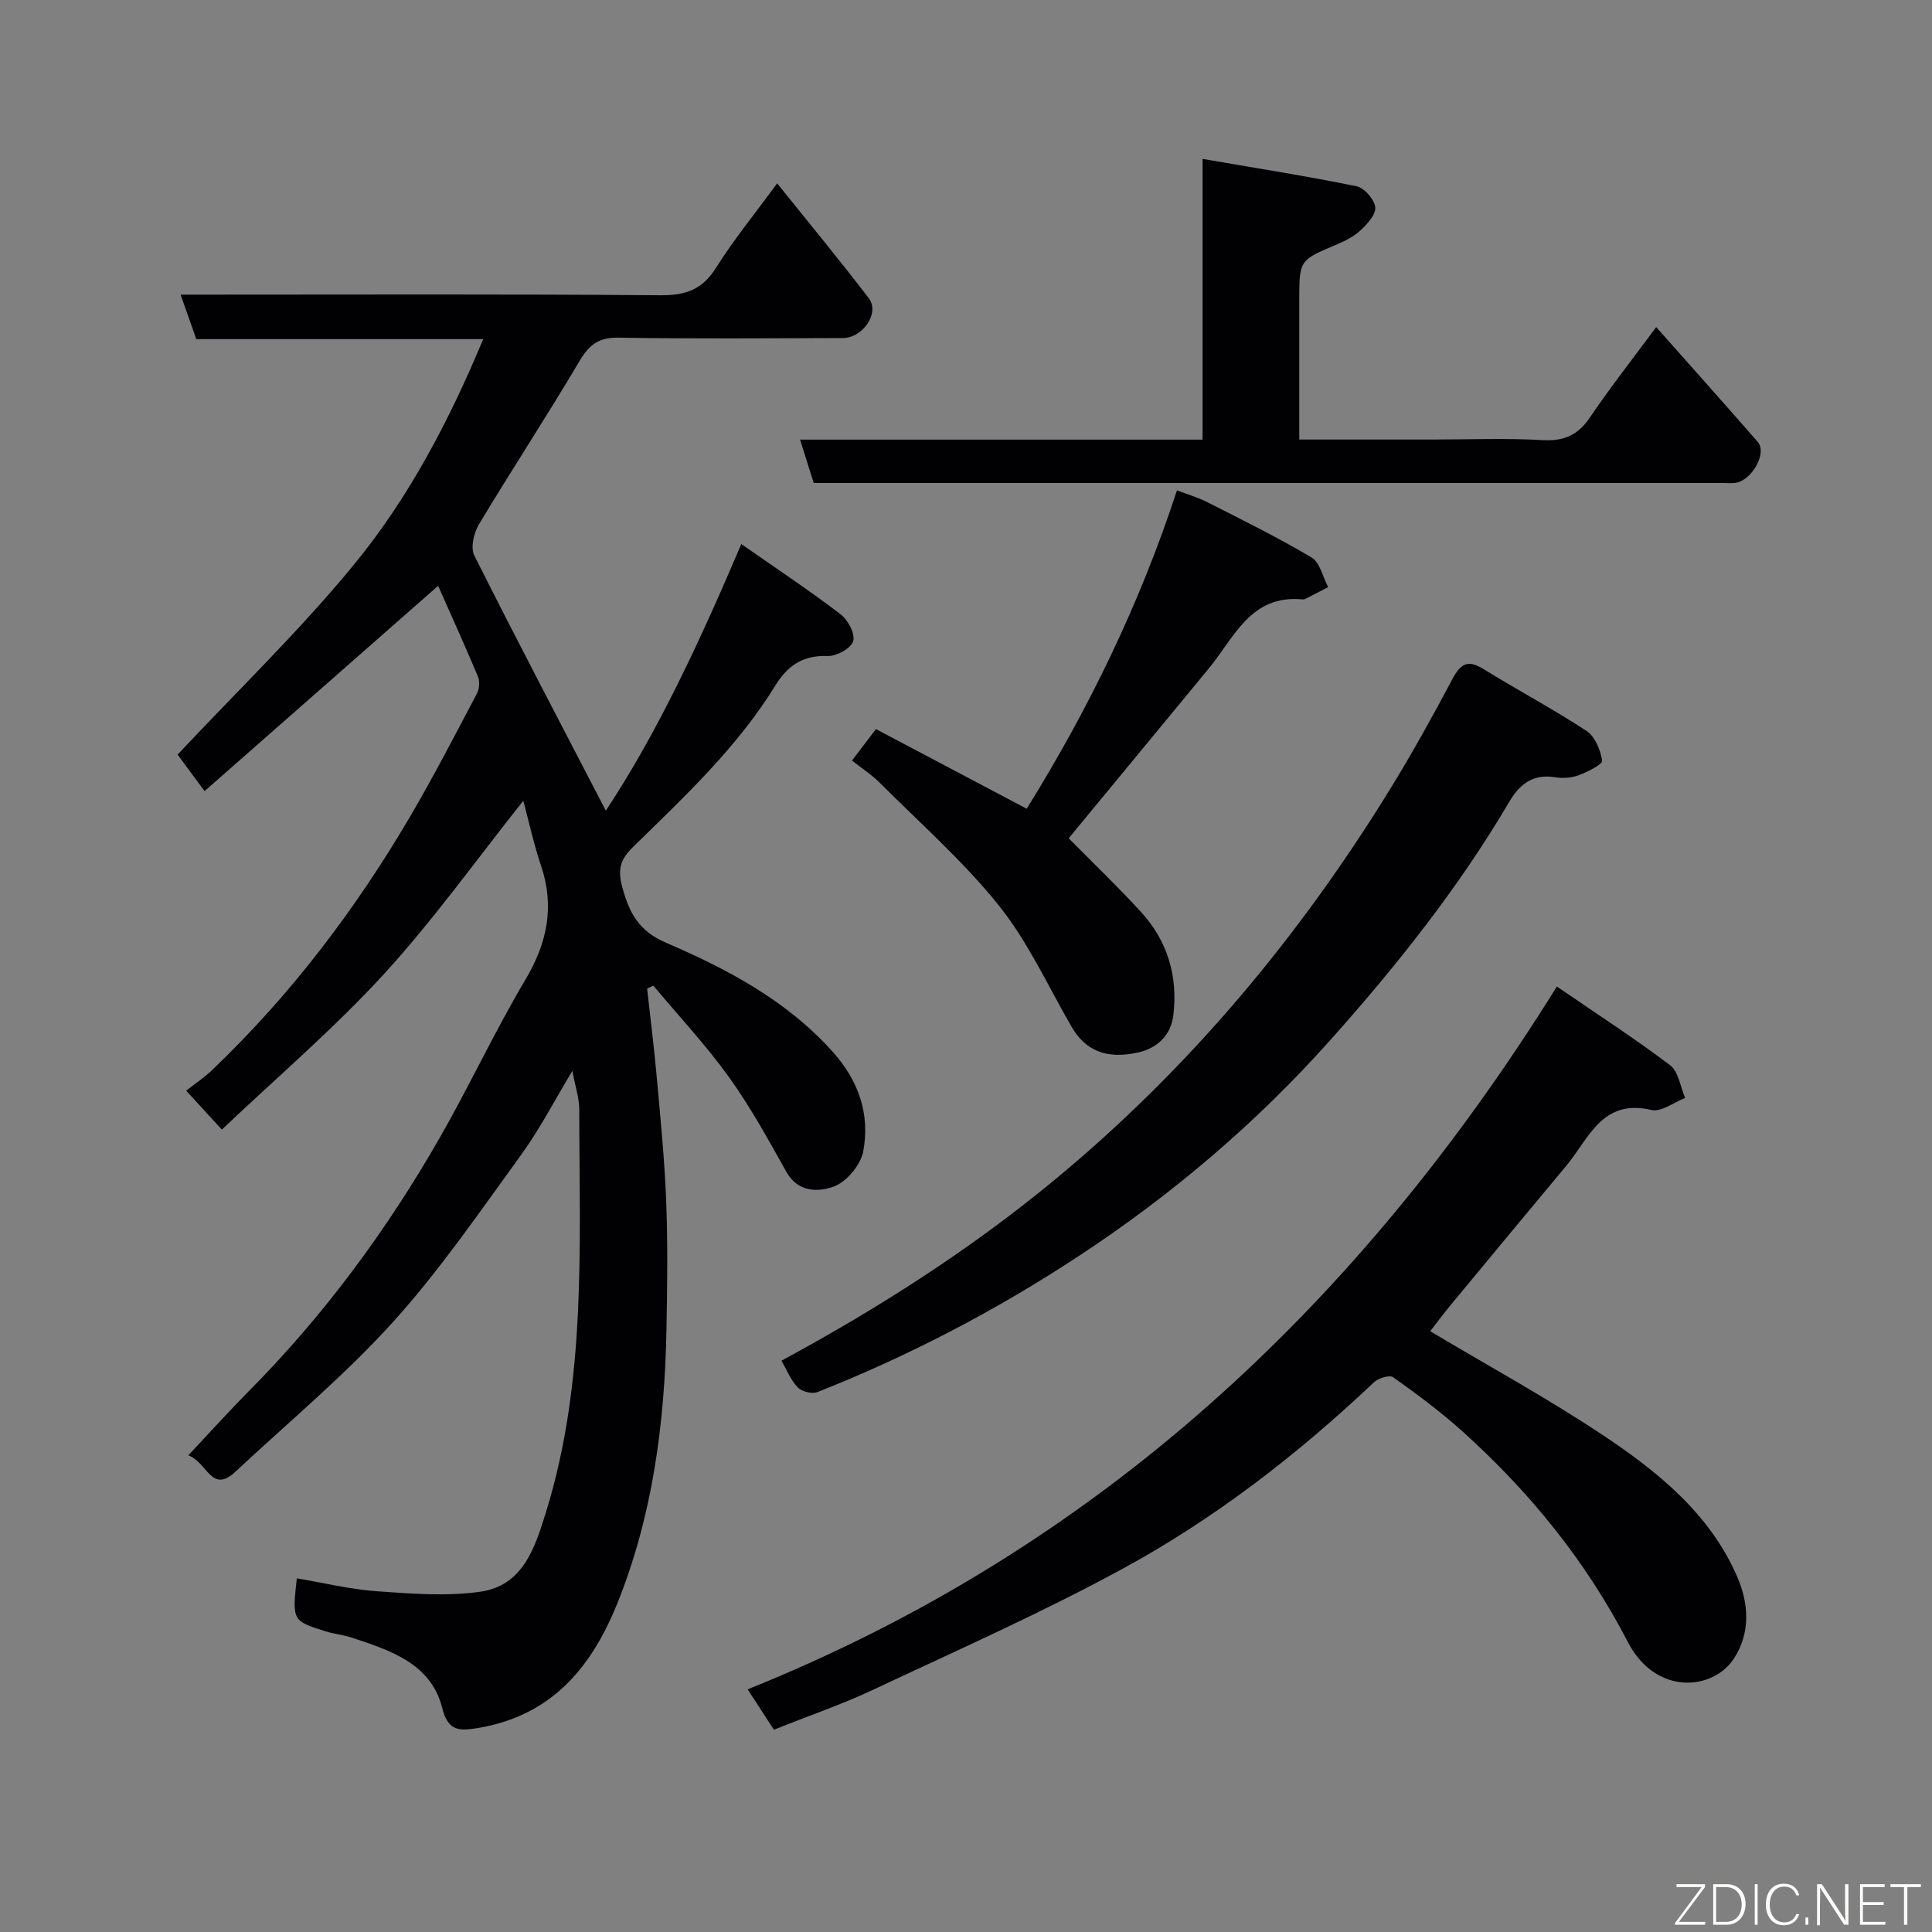 <svg enable-background="new 0 0 400 400" viewBox="0 0 400 400" xmlns="http://www.w3.org/2000/svg"><rect x="0" y="0" width="400" height="400" fill="#808080" stroke="none"/><path d="m38.99 301.31c4.64-4.94 8.5-9.22 12.54-13.3 15.56-15.7 28.58-33.34 39.53-52.48 6.15-10.75 11.39-22.04 17.71-32.68 4.56-7.67 6.1-15.2 3.22-23.7-1.44-4.25-2.39-8.66-3.65-13.36-9.74 12.24-18.65 24.75-28.95 35.99-10.36 11.29-22.1 21.31-33.46 32.09-2.68-2.93-4.63-5.05-7.39-8.06 1.75-1.37 3.68-2.64 5.32-4.21 16.27-15.53 29.75-33.27 41.1-52.63 4.87-8.31 9.29-16.89 13.8-25.41.5-.96.6-2.52.19-3.5-2.69-6.41-5.57-12.74-8.24-18.77-16.24 14.27-32.28 28.37-48.36 42.5-2.57-3.48-4.32-5.85-5.58-7.56 12.35-13.18 25.31-25.66 36.63-39.48 11.25-13.74 19.57-29.56 26.64-46.54-20 0-39.72 0-59.4 0-1.11-3.15-2.07-5.88-3.25-9.21h5.43c31.33 0 62.66-.13 93.99.13 5.18.04 8.59-1.18 11.42-5.67 3.74-5.93 8.2-11.39 12.67-17.5 6.34 7.9 12.81 15.72 18.98 23.79 2.31 3.02-1.21 8.23-5.39 8.24-15.5.04-31 .17-46.49-.08-4.11-.07-6.06 1.52-8.06 4.91-6.72 11.36-13.98 22.41-20.77 33.72-1.06 1.77-1.79 4.84-.97 6.47 8.91 17.75 18.15 35.33 27.23 52.83 10.87-16.44 19.57-35.31 28.05-55.2 7.06 4.93 13.94 9.5 20.5 14.49 1.54 1.17 3.1 4.05 2.67 5.6-.4 1.46-3.44 3.16-5.26 3.09-5.11-.19-8.28 1.92-10.87 6.12-7.88 12.79-18.79 22.98-29.41 33.37-2.5 2.44-3.31 4.44-2.33 8.15 1.45 5.46 3.39 9.26 9.11 11.72 12.67 5.45 24.84 11.87 34.38 22.43 5.52 6.11 7.88 13 6.46 20.74-.51 2.8-3.42 6.31-6.05 7.29-3.14 1.17-7.44 1.34-9.89-3.05-3.74-6.69-7.45-13.45-11.91-19.65-4.76-6.61-10.38-12.61-15.62-18.88-.43.21-.85.42-1.28.63.69 6.23 1.47 12.45 2.03 18.68.76 8.52 1.61 17.05 1.93 25.6.33 8.82.21 17.67.04 26.49-.37 19.42-2.92 38.59-10.23 56.65-4.08 10.08-10.24 19.22-21.14 23.55-2.69 1.07-5.58 1.82-8.45 2.23-3.17.45-5.45.38-6.6-4.25-2.29-9.22-10.76-11.96-18.78-14.6-1.7-.56-3.52-.72-5.23-1.25-7.07-2.21-7.06-2.24-6.1-11.01 5.57.93 11.09 2.29 16.67 2.68 7.1.5 14.39 1.09 21.37.08 8.73-1.27 11.23-8.97 13.51-16.33 8.49-27.32 6.95-55.47 6.93-83.49 0-2.37-.82-4.75-1.43-8-3.74 6.2-6.77 12.1-10.63 17.41-8.56 11.77-16.82 23.88-26.56 34.64-10.02 11.07-21.62 20.7-32.56 30.92-4.99 4.7-5.8-1.94-9.76-3.38z" fill="#010103"/><path d="m160.23 358.12c-1.65-2.54-3.32-5.11-5.44-8.36 72.4-29.08 126.42-79.43 167.54-145.51 8.25 5.66 16.05 10.7 23.44 16.29 1.75 1.32 2.12 4.47 3.12 6.78-2.34.9-4.96 2.97-6.97 2.49-10.24-2.42-12.96 5.94-17.63 11.54-7.99 9.58-15.95 19.18-23.9 28.79-1.55 1.87-3 3.83-4.28 5.48 12.09 7.21 24.24 13.85 35.72 21.49 11.39 7.59 22.15 16.25 27.83 29.31 2.41 5.53 2.82 11.63-.69 17-4.29 6.55-16.15 7.75-21.96-3.49-8.65-16.72-20.33-31.08-34.26-43.61-4.49-4.04-9.38-7.67-14.31-11.18-.74-.53-3.07.19-3.98 1.05-15.79 14.93-32.92 28.2-51.95 38.56-16.88 9.19-34.51 17-51.92 25.18-6.34 2.97-12.98 5.24-20.36 8.19z" fill="#010103"/><path d="m161.79 281.72c20.29-10.98 39.07-23.01 56.42-37.33 27.95-23.08 50.81-50.45 69.72-81.22 4.53-7.36 8.72-14.95 12.78-22.58 1.64-3.09 3.11-4.12 6.38-2.1 7.07 4.37 14.43 8.28 21.37 12.83 1.76 1.15 2.91 3.95 3.24 6.16.11.78-2.98 2.31-4.79 3-1.48.56-3.3.71-4.87.45-4.59-.75-7.35 1.31-9.58 5.1-10.43 17.72-23.12 33.69-36.8 49.05-15.46 17.35-32.9 32.19-52.21 44.9-17.08 11.25-35.16 20.7-54.19 28.23-1.1.44-3.21-.07-4.05-.93-1.45-1.44-2.24-3.52-3.42-5.56z" fill="#010103"/><path d="m168.47 100c-.93-2.94-1.78-5.67-2.82-8.98h83.33c0-19.15 0-37.87 0-58.12 11.14 1.92 21.56 3.56 31.88 5.66 1.6.33 3.64 2.68 3.87 4.32.2 1.44-1.6 3.45-2.97 4.74-1.38 1.31-3.22 2.25-5.01 3-7.73 3.26-7.75 3.21-7.75 11.57v28.81h27.83c7.49 0 15-.31 22.47.12 4.41.25 7.33-.95 9.83-4.63 4.21-6.21 8.86-12.13 13.77-18.77 7.07 7.98 14.11 15.84 21.04 23.79 1.94 2.23-1.13 7.84-4.55 8.45-.81.14-1.66.04-2.49.04-61.78 0-123.56 0-185.34 0-.99 0-1.98 0-3.09 0z" fill="#010103"/><path d="m221.26 173.56c5.1 5.17 10.22 10.05 14.98 15.26 5.49 6.01 7.66 13.3 6.69 21.36-.5 4.16-3.34 6.85-7.31 7.73-6.54 1.46-10.9-.42-13.68-5.2-4.92-8.46-9.03-17.59-15.08-25.16-7.36-9.2-16.34-17.1-24.71-25.48-1.72-1.72-3.81-3.06-5.76-4.6 1.49-1.96 3.06-4.02 4.96-6.52 10.51 5.55 20.93 11.05 31.22 16.49 12.76-20.56 23.34-42.17 31.11-65.92 2.22.85 4.36 1.47 6.31 2.46 7.25 3.69 14.58 7.29 21.56 11.44 1.74 1.04 2.32 4.04 3.43 6.14-1.61.83-3.21 1.67-4.82 2.48-.14.07-.33.07-.49.06-10.76-1.04-14.14 7.93-19.42 14.32-7.63 9.23-15.24 18.47-22.86 27.71-2.01 2.41-3.99 4.83-6.13 7.43z" fill="#010103"/><g fill="#fbfcfa"><path d="m346.9 398 5.4-7.3h-5.2v-.6h5.9v.6l-5.4 7.2h5.5l-.1.6h-6.2v-.5z"/><path d="m354.7 390.1h2.8c2.3 0 3.9 1.6 3.9 4.1s-1.6 4.3-3.9 4.3h-2.8zm.6 7.8h2c2.2 0 3.3-1.6 3.3-3.6 0-1.8-1-3.6-3.3-3.6h-2z"/><path d="m363.9 390.1v8.4h-.6v-8.4h1.6z"/><path d="m372.5 396.3c-.4 1.3-1.4 2.3-3.2 2.3-2.4 0-3.7-1.9-3.7-4.3 0-2.3 1.2-4.3 3.7-4.3 1.8 0 2.9 1 3.2 2.4h-.6c-.4-1.1-1.1-1.8-2.5-1.8-2.1 0-3 1.9-3 3.7s.9 3.7 3 3.7c1.4 0 2.1-.7 2.5-1.7z"/><path d="m373.8 398.5v-1.5h.6v1.5z"/><path d="m376.2 398.5v-8.4h1c1.3 2 4.4 6.7 4.9 7.6-.1-1.2-.1-2.4-.1-3.8v-3.8h.7v8.4h-.9c-1.2-1.9-4.4-6.8-5-7.7.1 1.1 0 2.3 0 3.9v3.9h-.6z"/><path d="m390 394.4h-4.3v3.5h4.7l-.1.6h-5.2v-8.4h5.1v.6h-4.5v3.1h4.3z"/><path d="m394.2 390.7h-2.8v-.6h6.3v.6h-2.8v7.8h-.7z"/></g></svg>